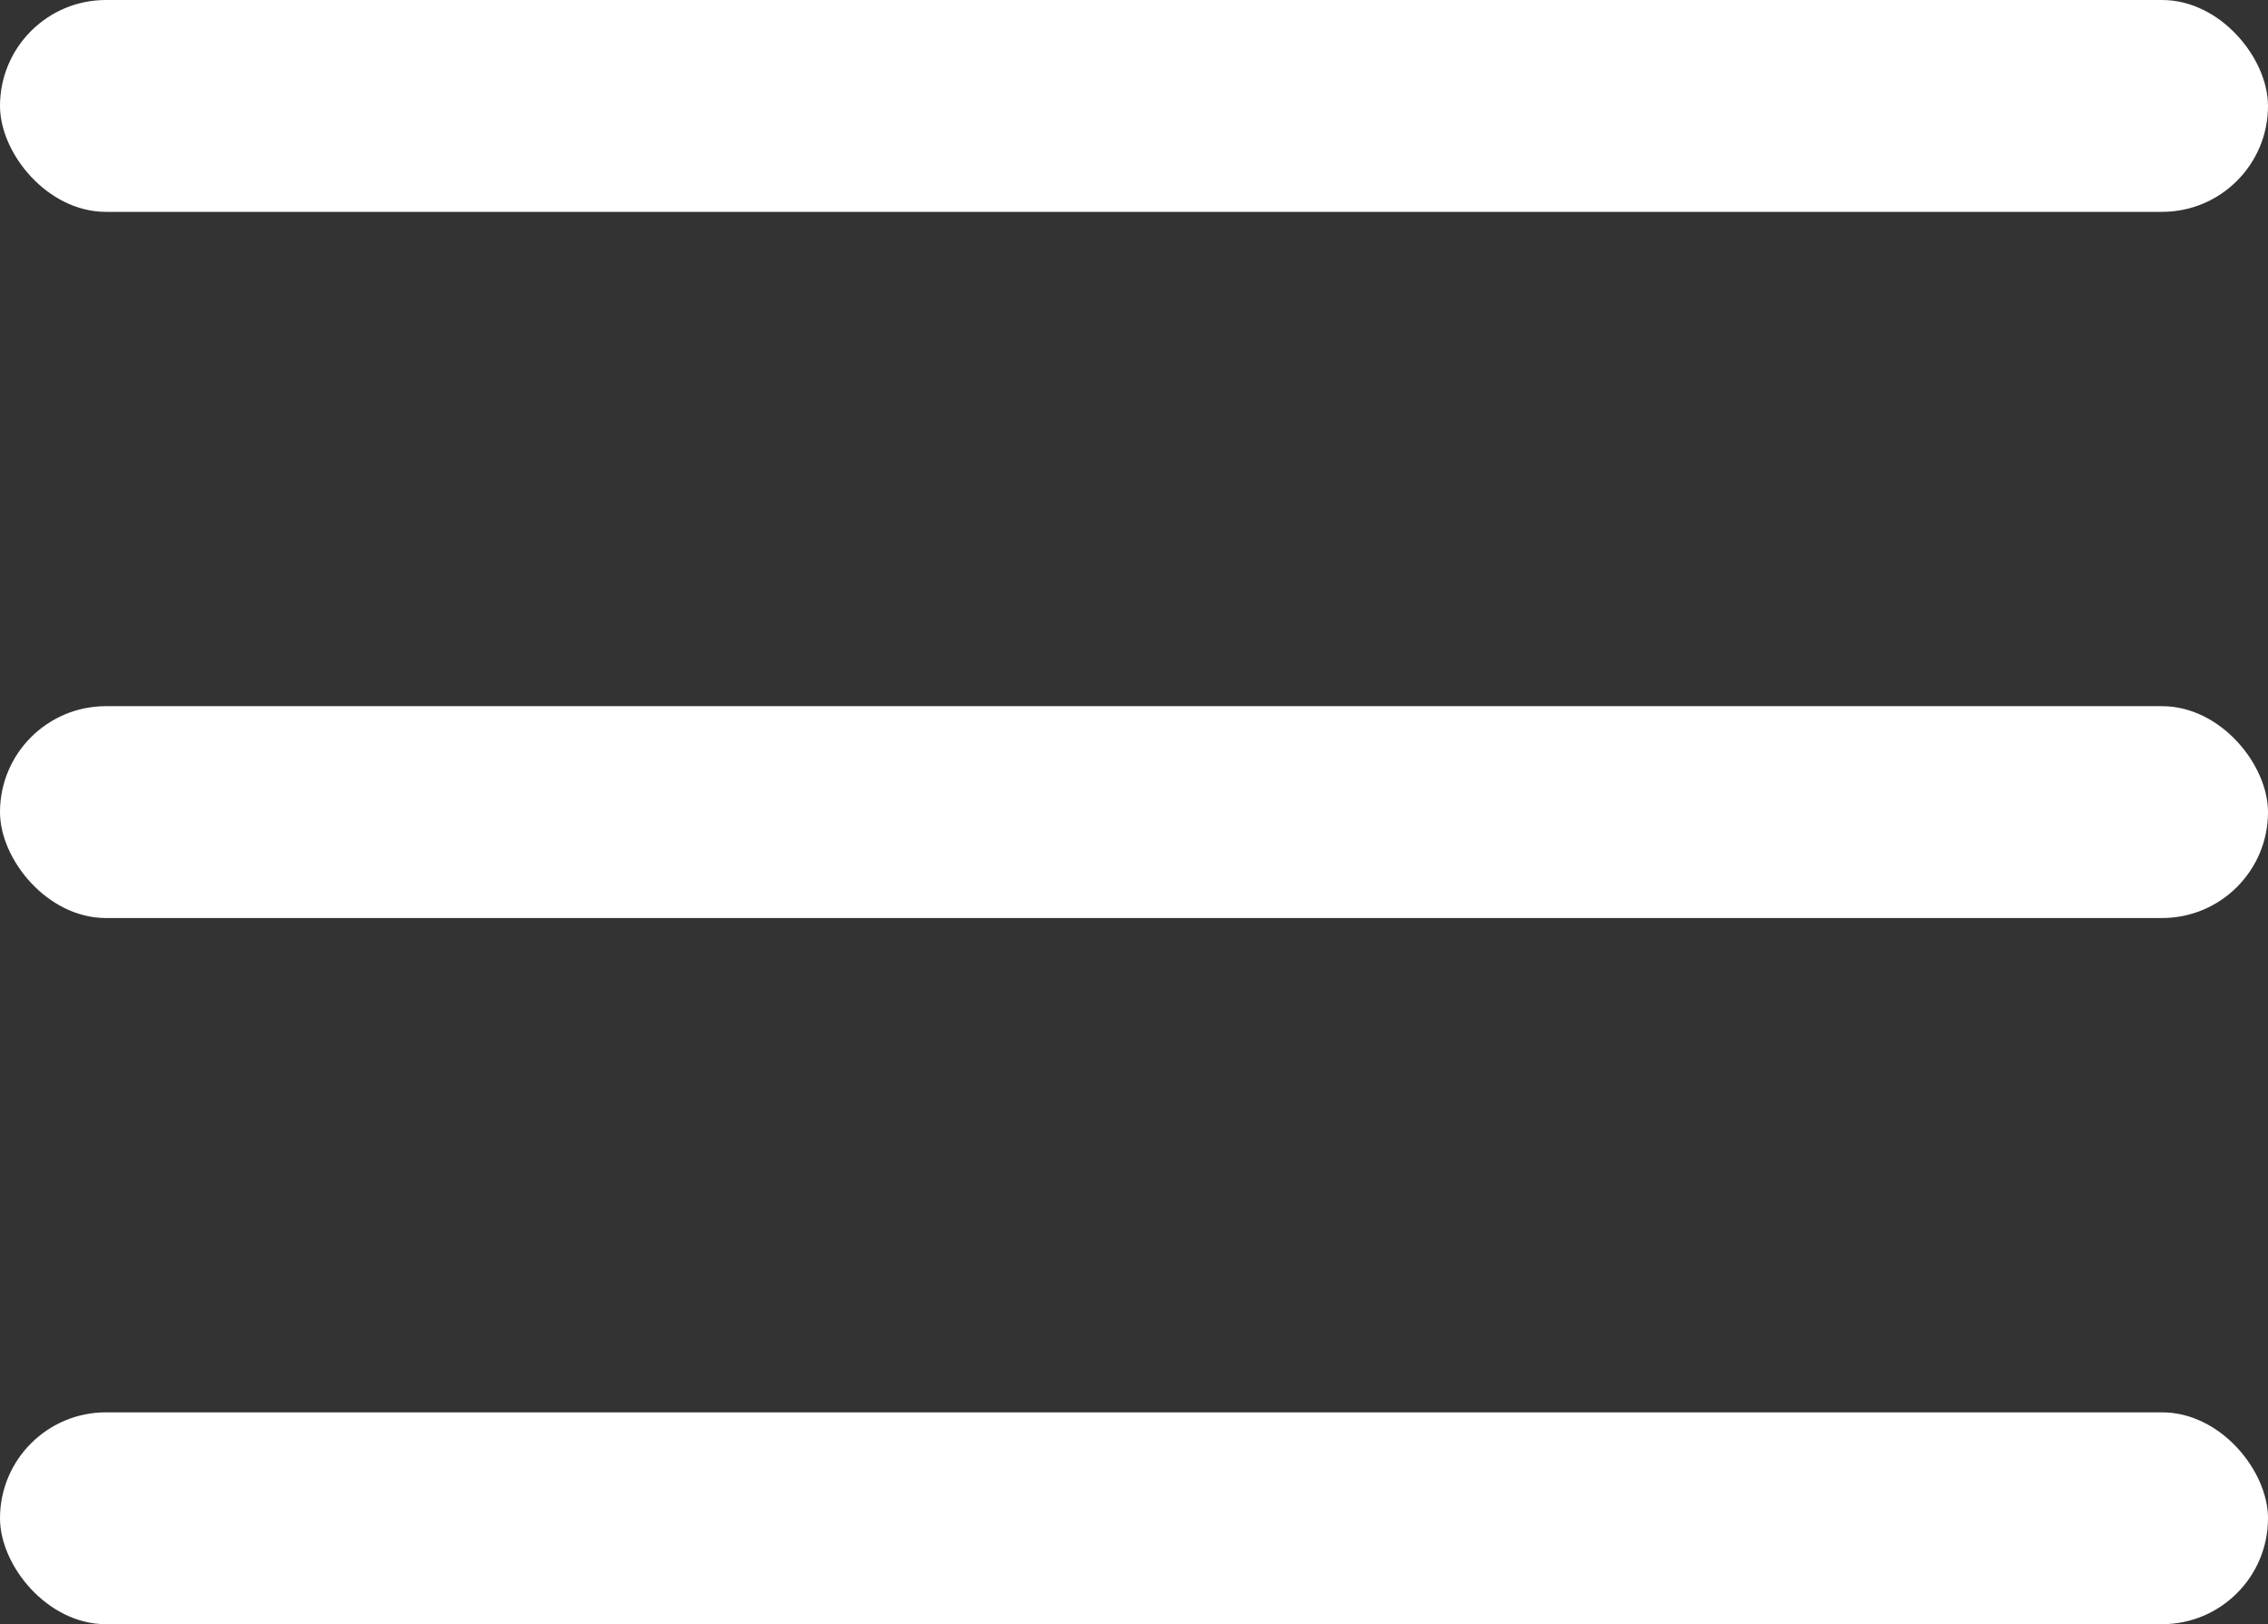 <svg xmlns="http://www.w3.org/2000/svg" width="32.119" height="23" viewBox="0 0 32.119 23">
  <rect x="0" y="0" width="32.119" height="23" fill="#333333" stroke="none"/>
  <g id="burger-menu" transform="translate(-1295 -23)">
    <rect id="Rectangle_116" data-name="Rectangle 116" width="32.119" height="3" rx="1.5" transform="translate(1295 23)" fill="#fff"/>
    <rect id="Rectangle_117" data-name="Rectangle 117" width="32.119" height="3" rx="1.5" transform="translate(1295 33)" fill="#fff"/>
    <rect id="Rectangle_118" data-name="Rectangle 118" width="32.119" height="3" rx="1.5" transform="translate(1295 43)" fill="#fff"/>
  </g>
</svg>
